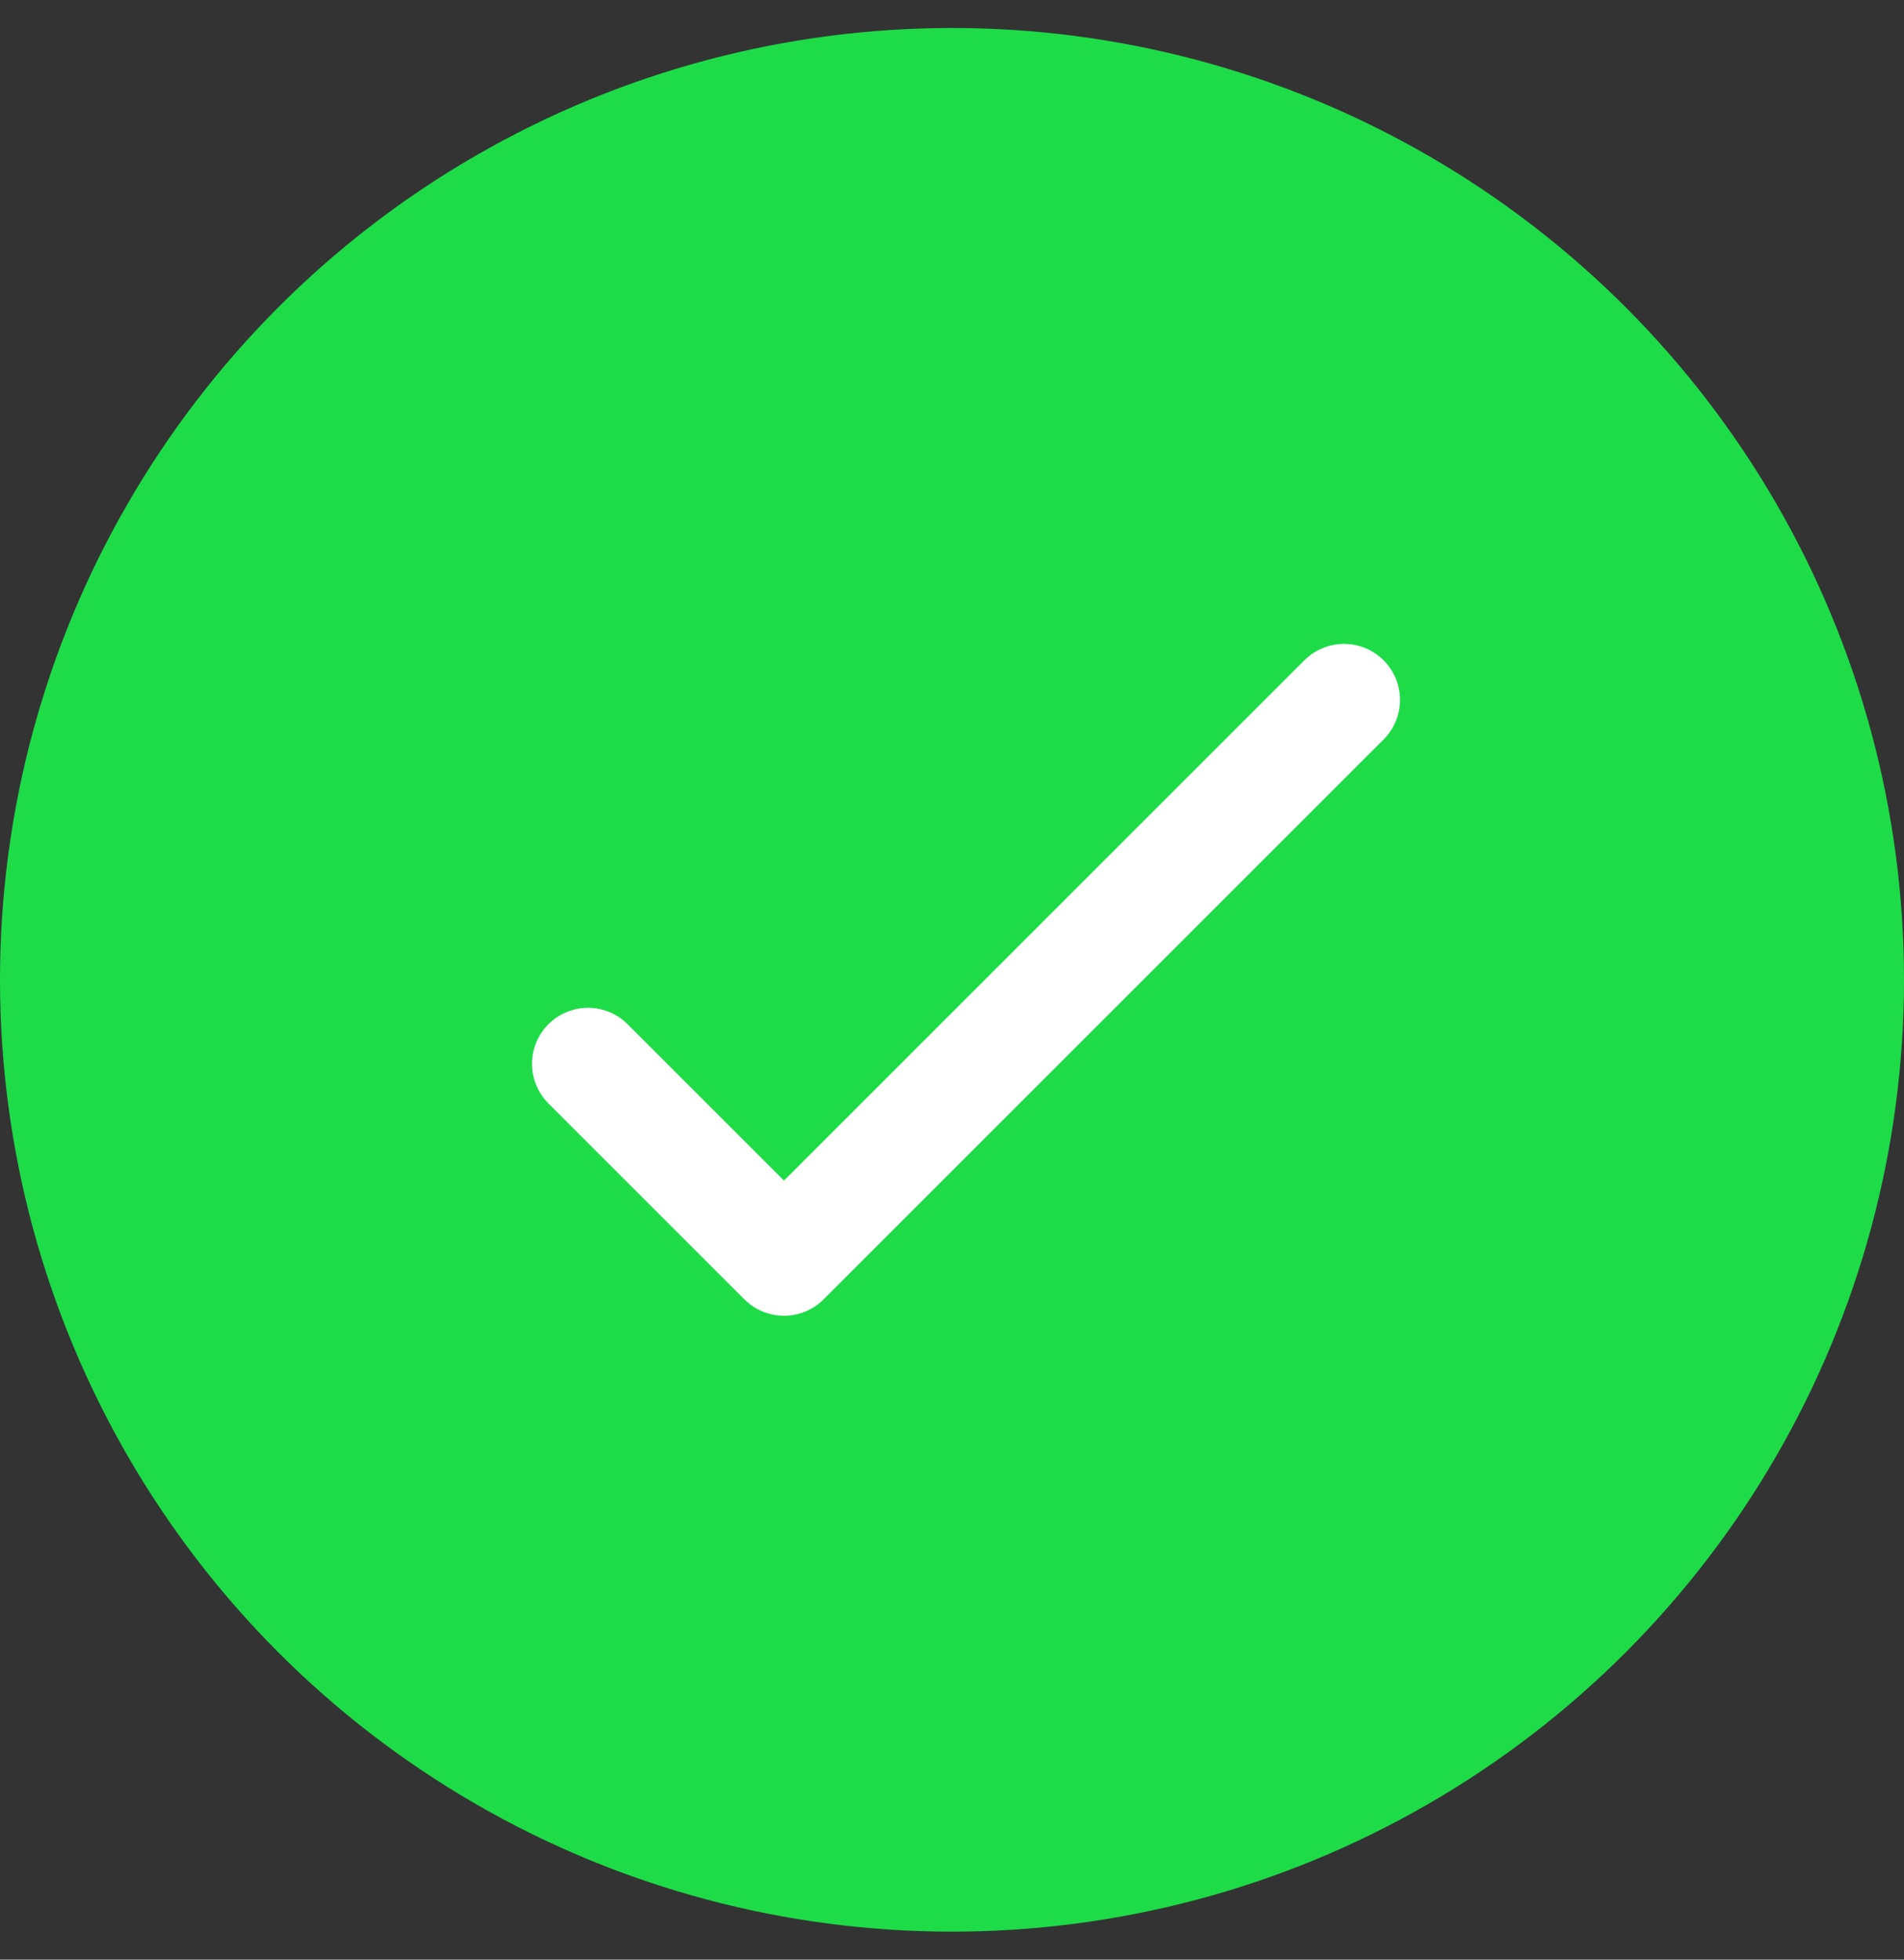 <svg width="34" height="35" viewBox="0 0 34 35" fill="none" xmlns="http://www.w3.org/2000/svg">
<rect x="0" y="0" width="34" height="35" fill="#333333" stroke="none"/>
<circle cx="17" cy="17.5" r="17" fill="#1EDC48"/>
<path d="M10.5 19L14 22.5L24 12.5" stroke="white" stroke-width="2" stroke-linecap="round" stroke-linejoin="round"/>
</svg>
